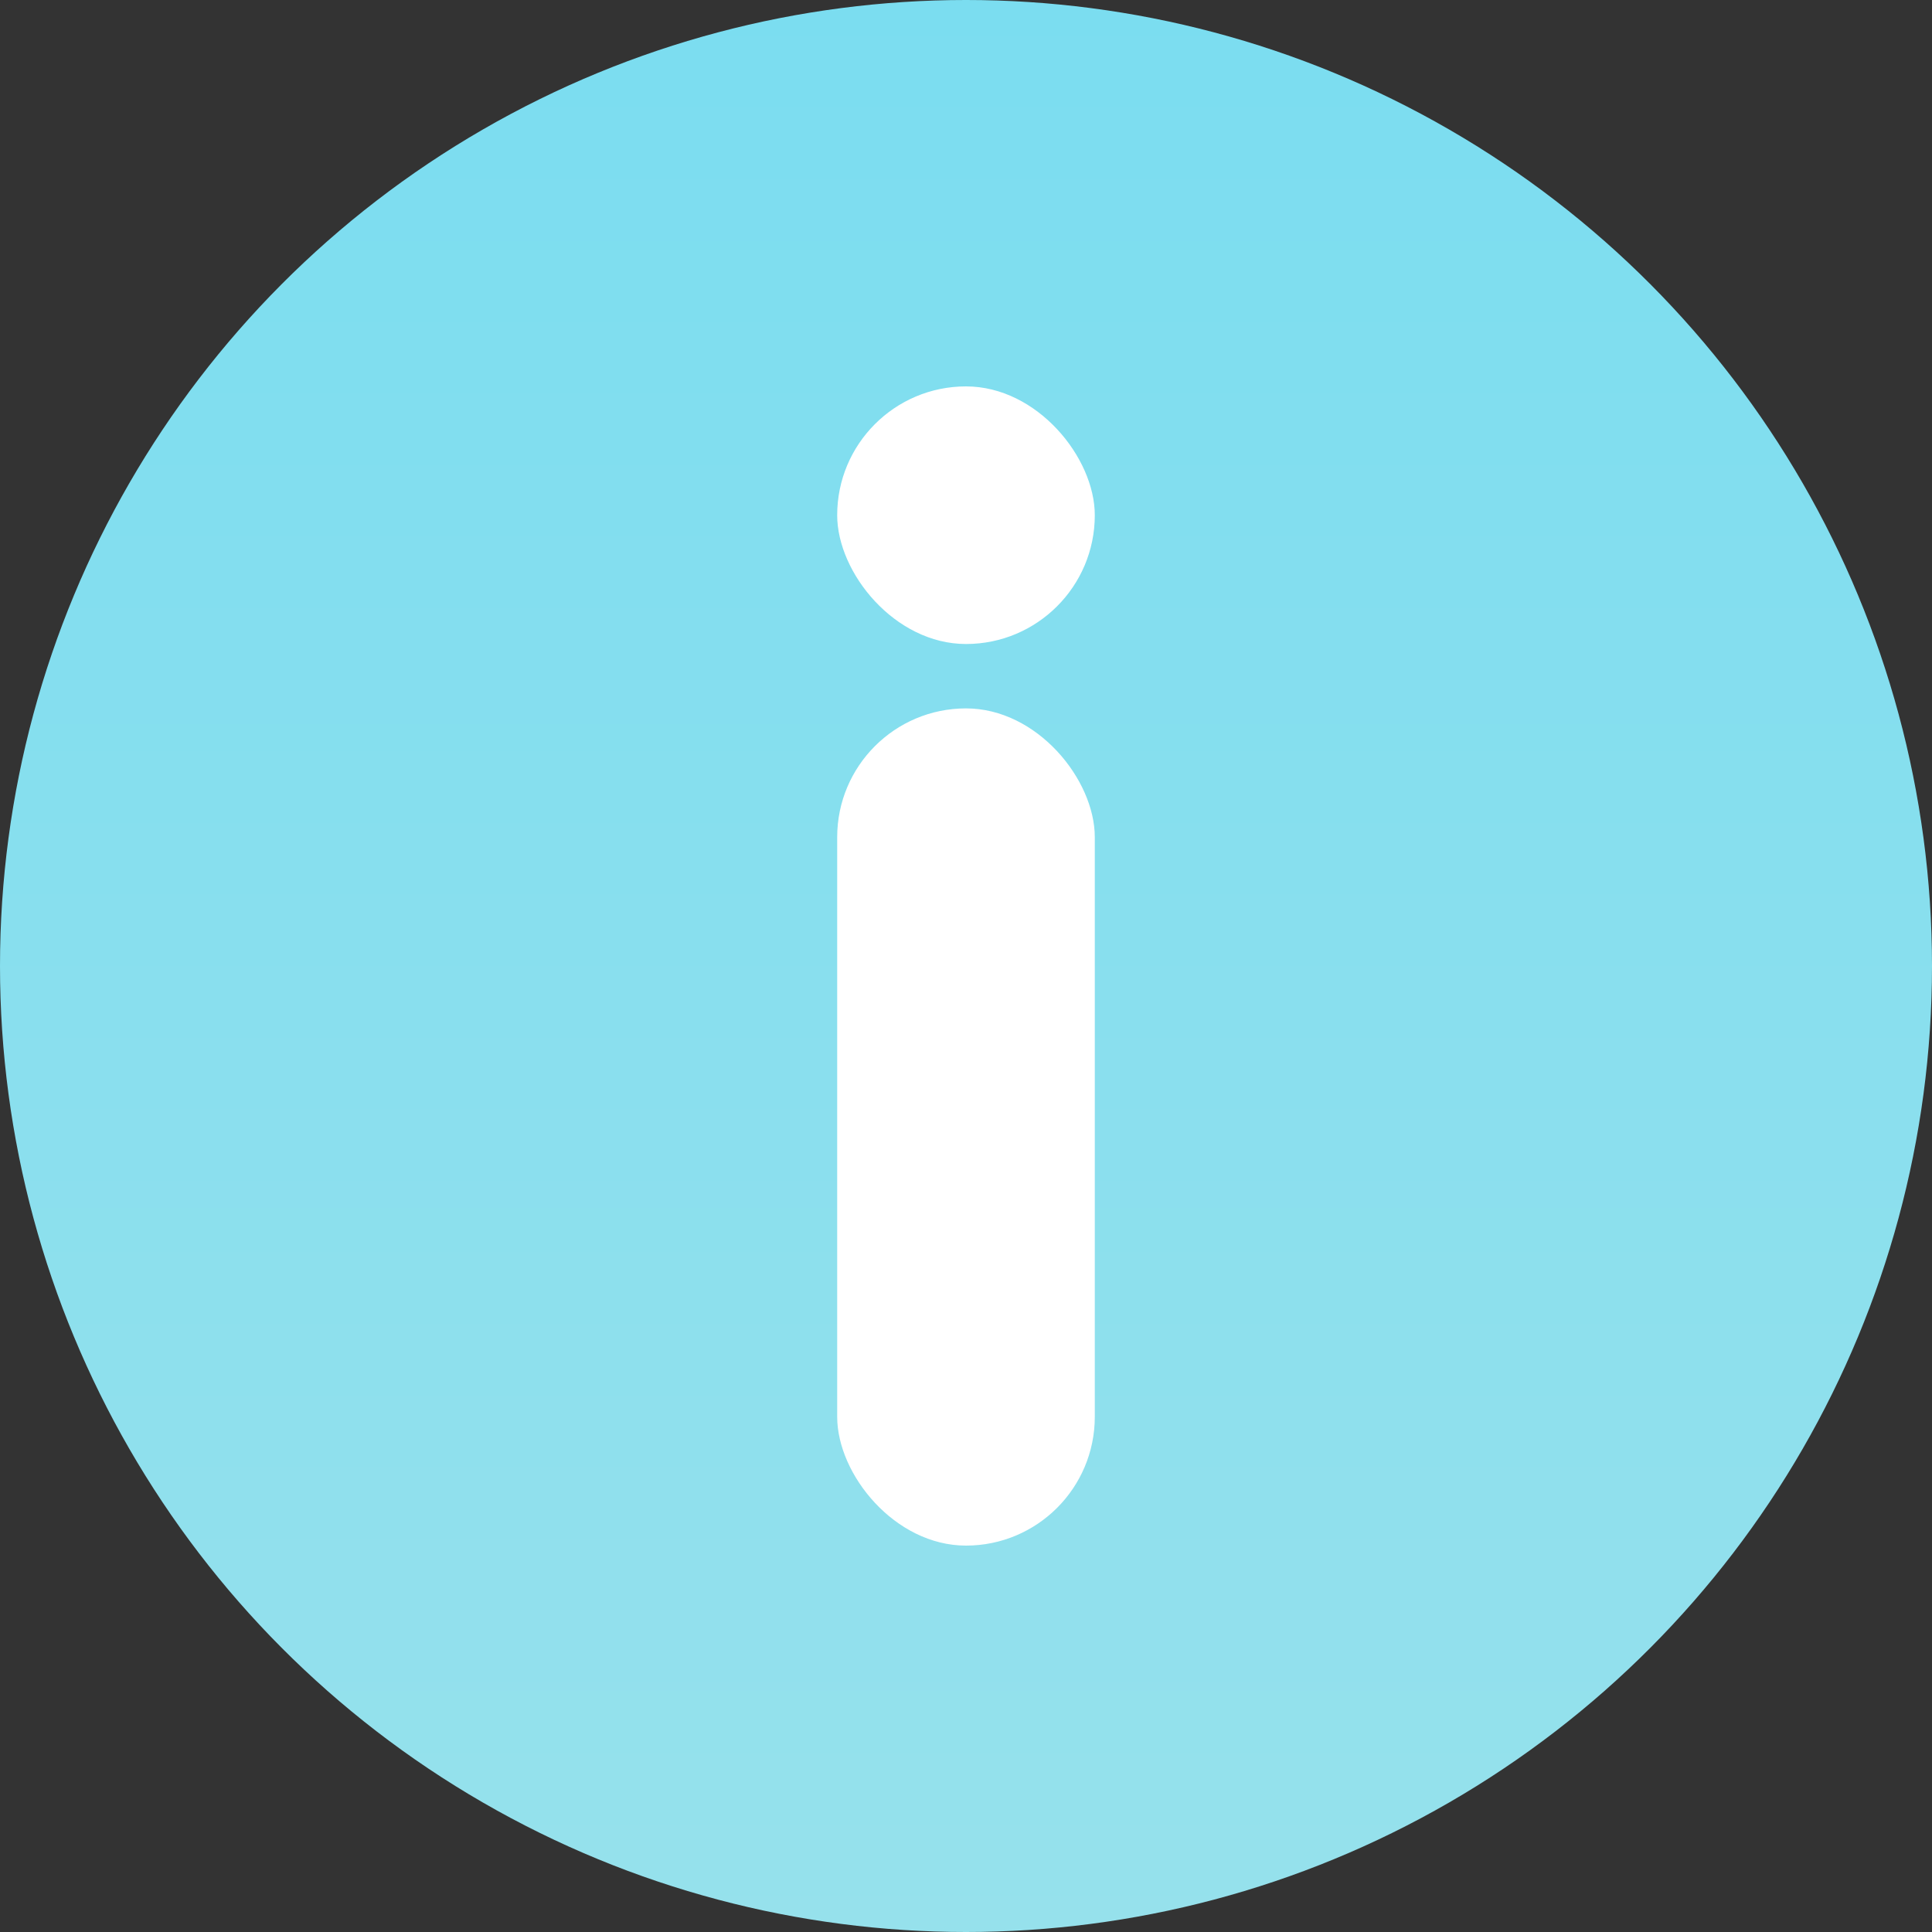 <svg width="128" height="128" viewBox="0 0 128 128" fill="none" xmlns="http://www.w3.org/2000/svg">
<rect x="0" y="0" width="128" height="128" fill="#333333" stroke="none"/>
<circle cx="64" cy="64" r="64" fill="url(#paint0_linear)"/>
<rect x="72.533" y="102.4" width="17.067" height="55.467" rx="8.533" transform="rotate(-180 72.533 102.4)" fill="white"/>
<rect x="72.533" y="42.667" width="17.067" height="17.067" rx="8.533" transform="rotate(-180 72.533 42.667)" fill="white"/>
<defs>
<linearGradient id="paint0_linear" x1="64" y1="0" x2="64" y2="128" gradientUnits="userSpaceOnUse">
<stop stop-color="#7BDDF0"/>
<stop offset="1" stop-color="#96E1EC"/>
</linearGradient>
</defs>
</svg>

